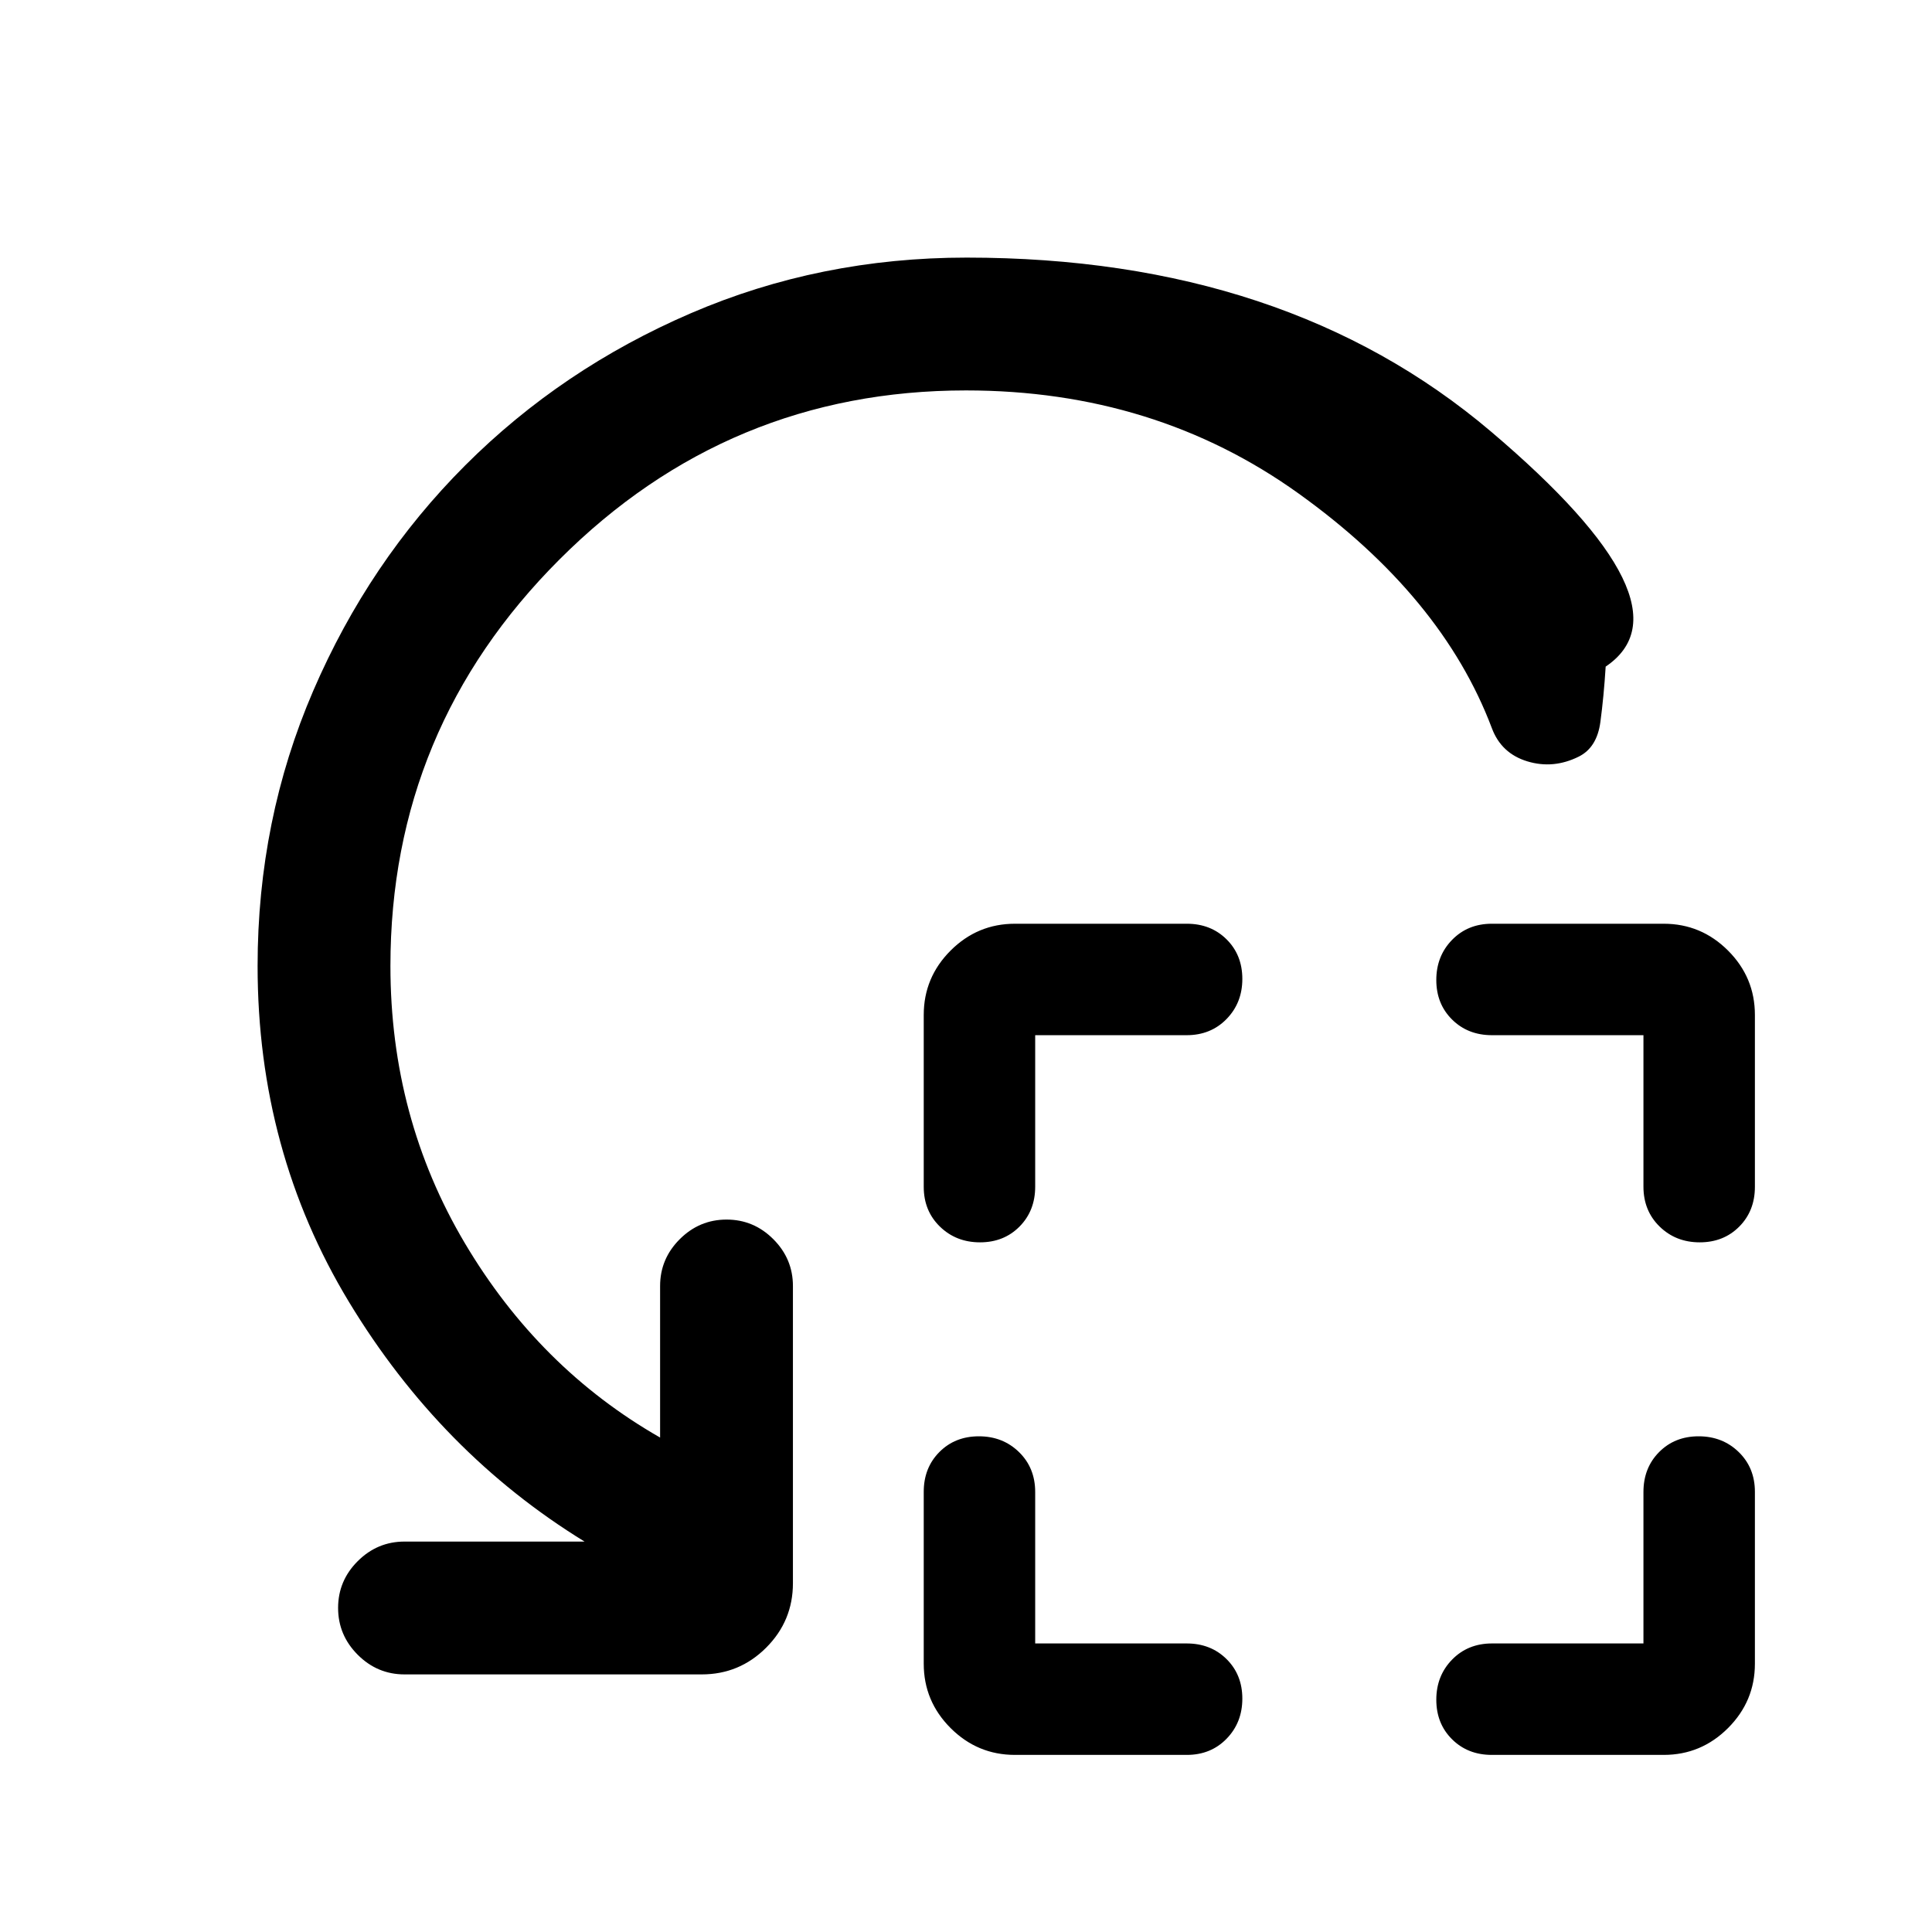 <svg xmlns="http://www.w3.org/2000/svg" height="24" viewBox="0 -960 960 960" width="24"><path d="M514.38-445.62v75.24q0 12-7.77 19.84-7.77 7.85-19.65 7.85-11.88 0-19.92-7.82-8.04-7.82-8.04-19.77v-85.41q0-18.62 13.34-31.97Q485.69-501 504.31-501h85.41q11.95 0 19.77 7.77t7.82 19.65q0 11.89-7.85 19.93-7.84 8.03-19.84 8.03h-75.24Zm0 302.24h75.24q12 0 19.84 7.77 7.85 7.77 7.85 19.65 0 11.88-7.82 19.92Q601.67-88 589.72-88h-85.41q-18.62 0-31.97-13.34Q459-114.69 459-133.31v-85.41q0-11.95 7.77-19.77t19.65-7.82q11.89 0 19.93 7.85 8.03 7.84 8.03 19.84v75.24Zm302.24-302.24h-75.24q-12 0-19.84-7.77-7.85-7.77-7.85-19.65 0-11.88 7.82-19.92 7.82-8.04 19.77-8.04h85.41q18.62 0 31.97 13.34Q872-474.31 872-455.69v85.41q0 11.95-7.77 19.77t-19.65 7.82q-11.89 0-19.93-7.85-8.03-7.84-8.03-19.84v-75.24Zm0 302.24v-75.24q0-12 7.77-19.84 7.77-7.85 19.65-7.85 11.88 0 19.92 7.82 8.04 7.82 8.04 19.77v85.41q0 18.62-13.34 31.97Q845.31-88 826.69-88h-85.41q-11.95 0-19.77-7.77t-7.82-19.65q0-11.89 7.85-19.93 7.84-8.03 19.84-8.03h75.24ZM480-766q-118 0-202 84t-84 202q0 75.31 36.92 137.62 36.93 62.3 97.08 96.69V-321q0-13.5 9.76-23.25t23.27-9.75q13.51 0 23.24 9.75Q394-334.5 394-321v147.69q0 18.73-13.29 32.02Q367.42-128 348.69-128H201q-13.5 0-23.25-9.76T168-161.03q0-13.51 9.75-23.24Q187.5-194 201-194h89.46q-71.61-44-117.04-119.04Q128-388.08 128-480q0-72.6 27.64-136.74 27.64-64.13 75.56-112.06 47.93-47.92 112.09-75.56Q407.46-832 480.33-832q158.68 0 260.56 86.46t56.96 116.77q-.93 14.85-2.63 27.54-1.7 12.7-10.77 17.2-12.6 6.26-25.53 2.34-12.92-3.93-17.61-16.46-24.69-65.47-96.09-116.66T480-766Z"/></svg>